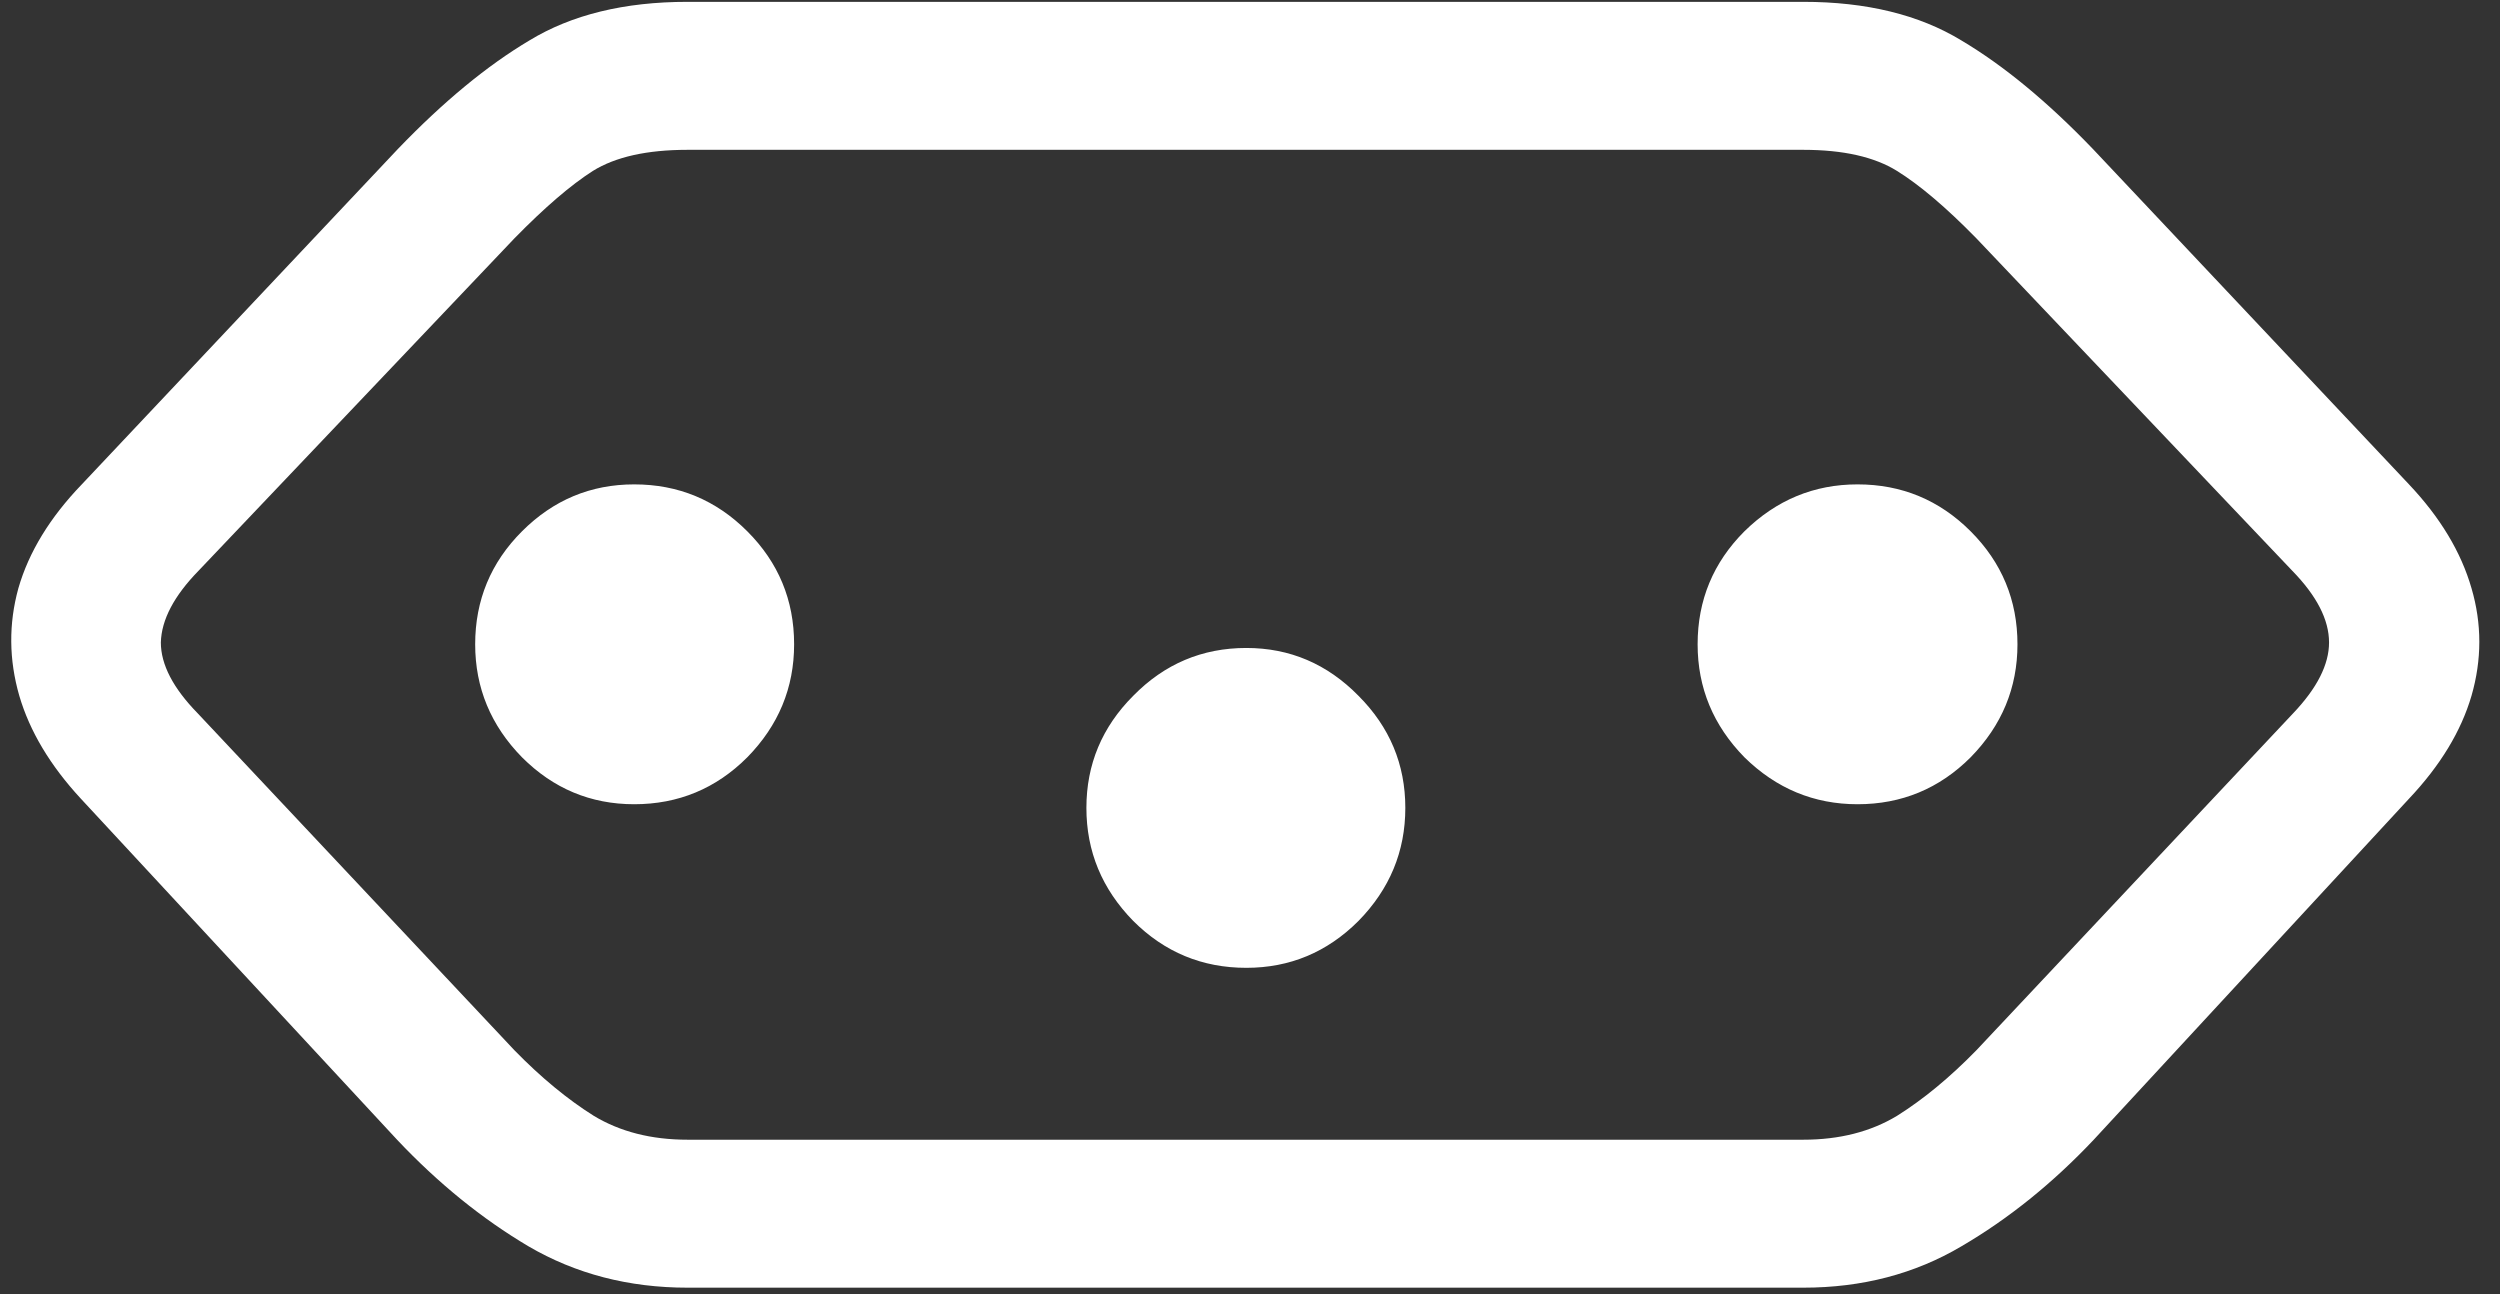 <svg width="170" height="88" viewBox="0 0 170 88" fill="none" xmlns="http://www.w3.org/2000/svg">
<rect x="0" y="0" width="170" height="88" fill="#333333" stroke="none"/>
<path d="M46.75 0.125C42.458 0.125 38.875 1 36 2.75C33.125 4.458 30.146 6.917 27.062 10.125L5.562 32.938C3.396 35.188 1.958 37.542 1.25 40C0.583 42.417 0.604 44.854 1.312 47.312C2.021 49.729 3.417 52.062 5.5 54.312L27 77.5C29.792 80.458 32.771 82.875 35.938 84.75C39.146 86.625 42.75 87.562 46.75 87.562H122.625C126.625 87.562 130.208 86.625 133.375 84.75C136.583 82.875 139.583 80.458 142.375 77.5L163.812 54.312C165.938 52.062 167.354 49.729 168.062 47.312C168.771 44.854 168.771 42.417 168.062 40C167.354 37.542 165.938 35.188 163.812 32.938L142.312 10.125C139.229 6.917 136.25 4.458 133.375 2.75C130.5 1 126.917 0.125 122.625 0.125H46.75ZM46.75 10.188H122.625C125.333 10.188 127.458 10.667 129 11.625C130.542 12.583 132.333 14.104 134.375 16.188L155.875 38.812C157.542 40.521 158.375 42.146 158.375 43.688C158.375 45.188 157.562 46.792 155.938 48.5L134.375 71.438C132.583 73.271 130.792 74.75 129 75.875C127.208 76.958 125.083 77.5 122.625 77.5H46.75C44.292 77.5 42.167 76.958 40.375 75.875C38.583 74.75 36.792 73.271 35 71.438L13.438 48.5C11.771 46.792 10.938 45.188 10.938 43.688C10.979 42.146 11.833 40.521 13.5 38.812L35 16.188C37.042 14.104 38.812 12.583 40.312 11.625C41.854 10.667 44 10.188 46.75 10.188ZM43.125 32.938C40.167 32.938 37.625 34 35.5 36.125C33.375 38.25 32.312 40.812 32.312 43.812C32.312 46.771 33.375 49.333 35.5 51.5C37.625 53.625 40.167 54.688 43.125 54.688C46.125 54.688 48.688 53.625 50.812 51.5C52.938 49.333 54 46.771 54 43.812C54 40.812 52.938 38.25 50.812 36.125C48.688 34 46.125 32.938 43.125 32.938ZM84.75 44.062C81.75 44.062 79.188 45.146 77.062 47.312C74.938 49.438 73.875 51.979 73.875 54.938C73.875 57.896 74.938 60.458 77.062 62.625C79.188 64.75 81.75 65.812 84.75 65.812C87.708 65.812 90.25 64.75 92.375 62.625C94.5 60.458 95.562 57.896 95.562 54.938C95.562 51.979 94.5 49.438 92.375 47.312C90.25 45.146 87.708 44.062 84.75 44.062ZM126.312 32.938C123.354 32.938 120.792 34 118.625 36.125C116.5 38.25 115.438 40.812 115.438 43.812C115.438 46.771 116.5 49.333 118.625 51.5C120.792 53.625 123.354 54.688 126.312 54.688C129.312 54.688 131.875 53.625 134 51.5C136.125 49.333 137.188 46.771 137.188 43.812C137.188 40.812 136.125 38.25 134 36.125C131.875 34 129.312 32.938 126.312 32.938Z" fill="white"/>
</svg>
